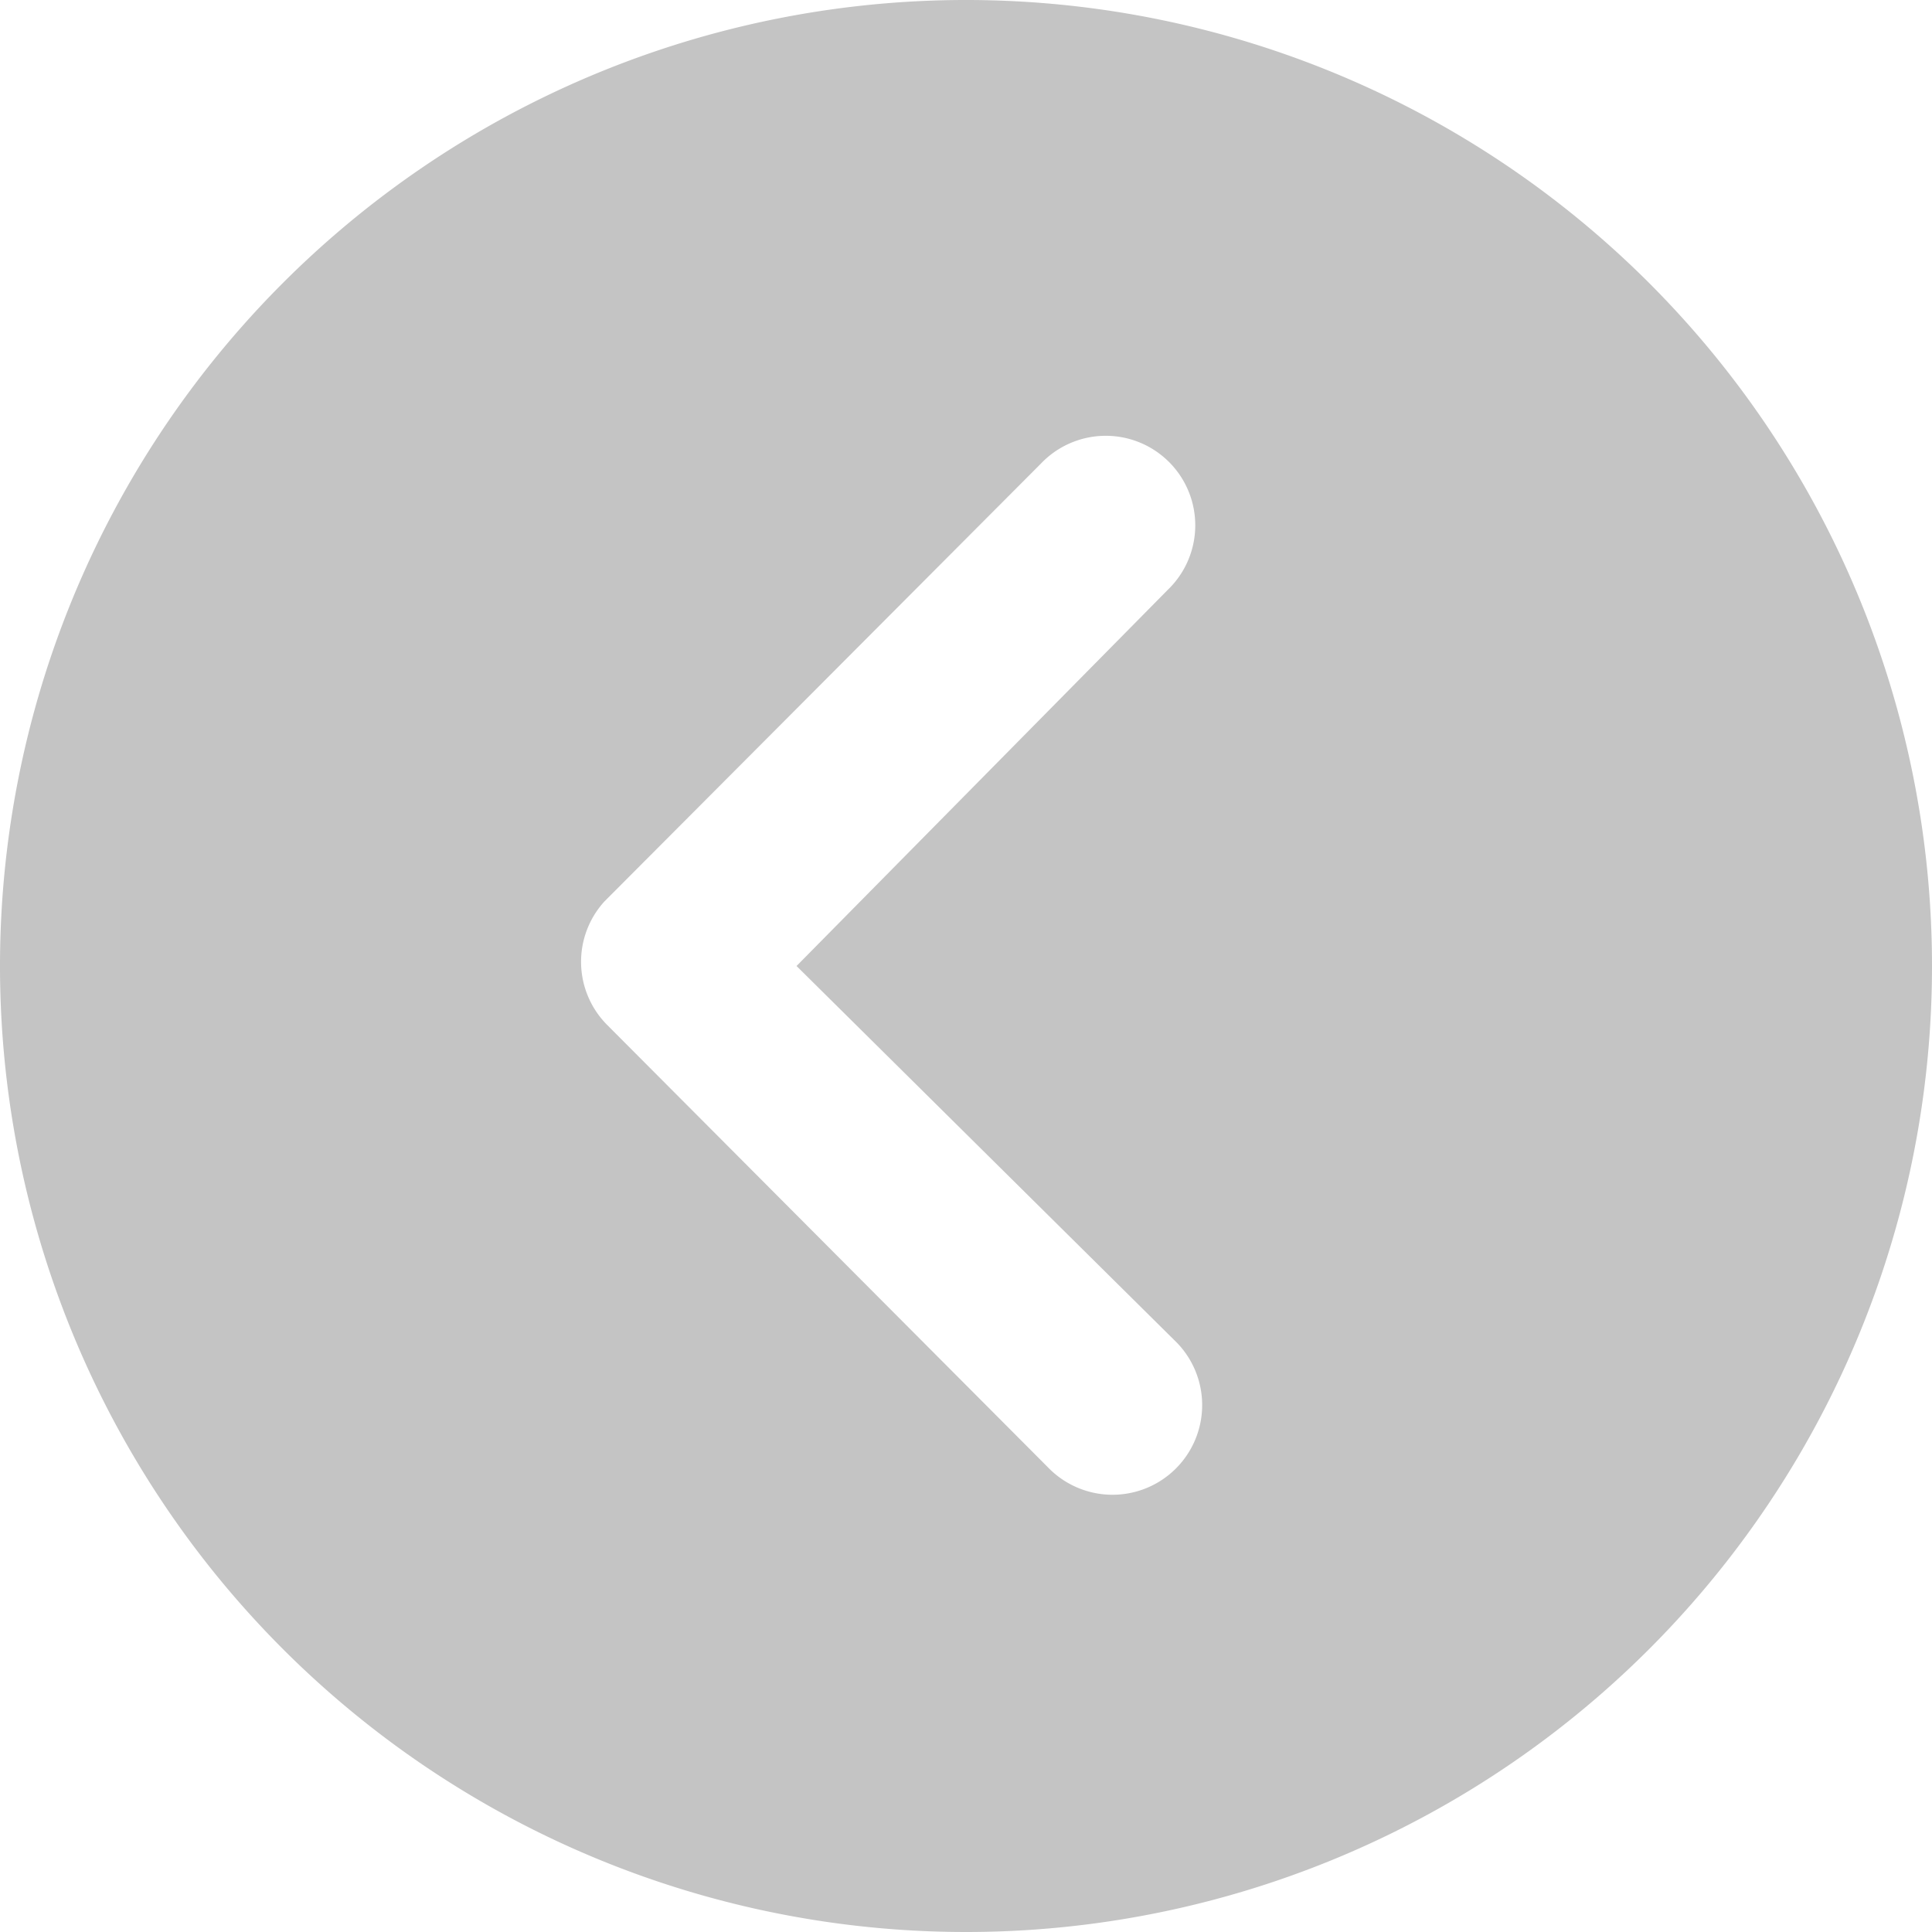 <svg xmlns="http://www.w3.org/2000/svg" width="22.688" height="22.688" viewBox="0 0 22.688 22.688">
  <path id="Icon_ionic-ios-arrow-dropright-circle" data-name="Icon ionic-ios-arrow-dropright-circle" d="M0,11.344A11.344,11.344,0,1,0,11.344,0,11.342,11.342,0,0,0,0,11.344Zm13.334,0L8.868,6.921a1.053,1.053,0,0,1,1.489-1.489l5.2,5.219a1.051,1.051,0,0,1,.033,1.451l-5.127,5.143a1.051,1.051,0,1,1-1.489-1.483Z" transform="translate(22.688 22.688) rotate(180)" fill="#c4c4c4"/>
</svg>
